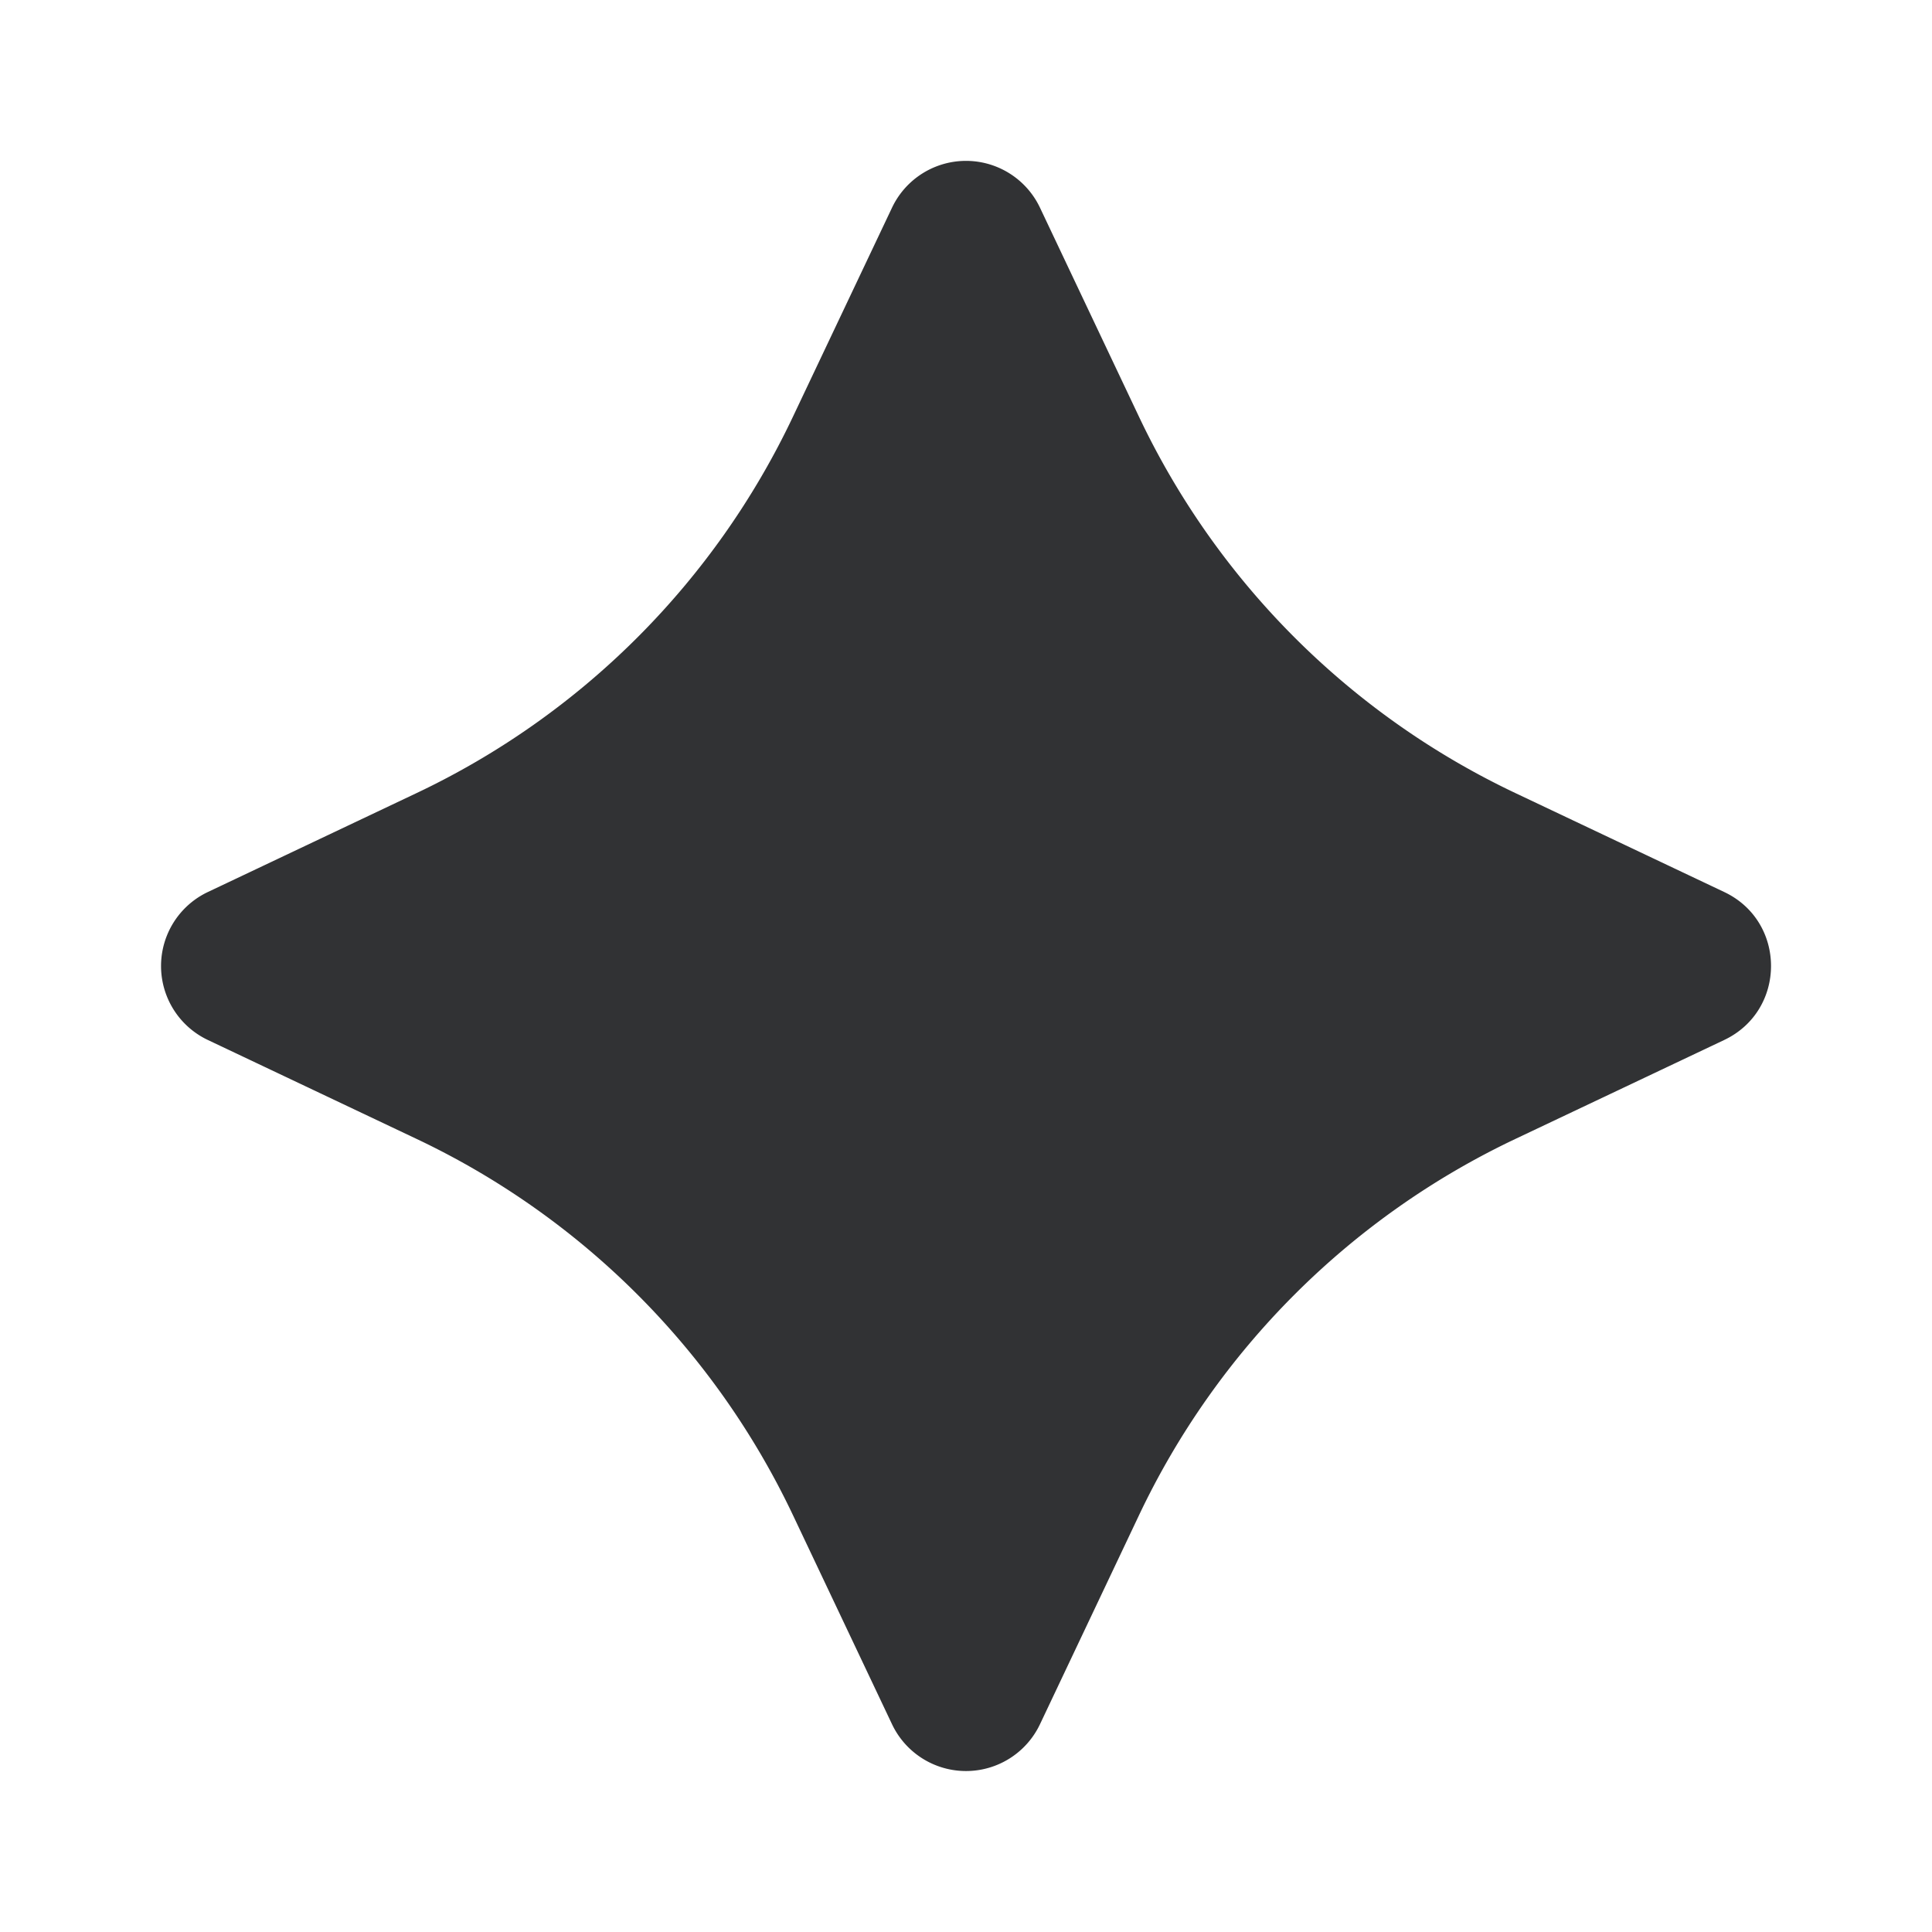 <svg xmlns="http://www.w3.org/2000/svg" width="24" height="24" fill="none" viewBox="0 0 24 24"><path fill="#313234" d="M11.08 2.582a1.017 1.017 0 0 1 1.84 0l1.229 2.595a9.83 9.83 0 0 0 4.674 4.674l2.596 1.23c.775.367.775 1.47 0 1.838l-2.596 1.23a9.83 9.83 0 0 0-4.674 4.674l-1.23 2.596a1.017 1.017 0 0 1-1.838 0l-1.23-2.596a9.83 9.83 0 0 0-4.674-4.674l-2.595-1.23a1.017 1.017 0 0 1 0-1.838l2.595-1.23A9.83 9.83 0 0 0 9.85 5.177z"/></svg>